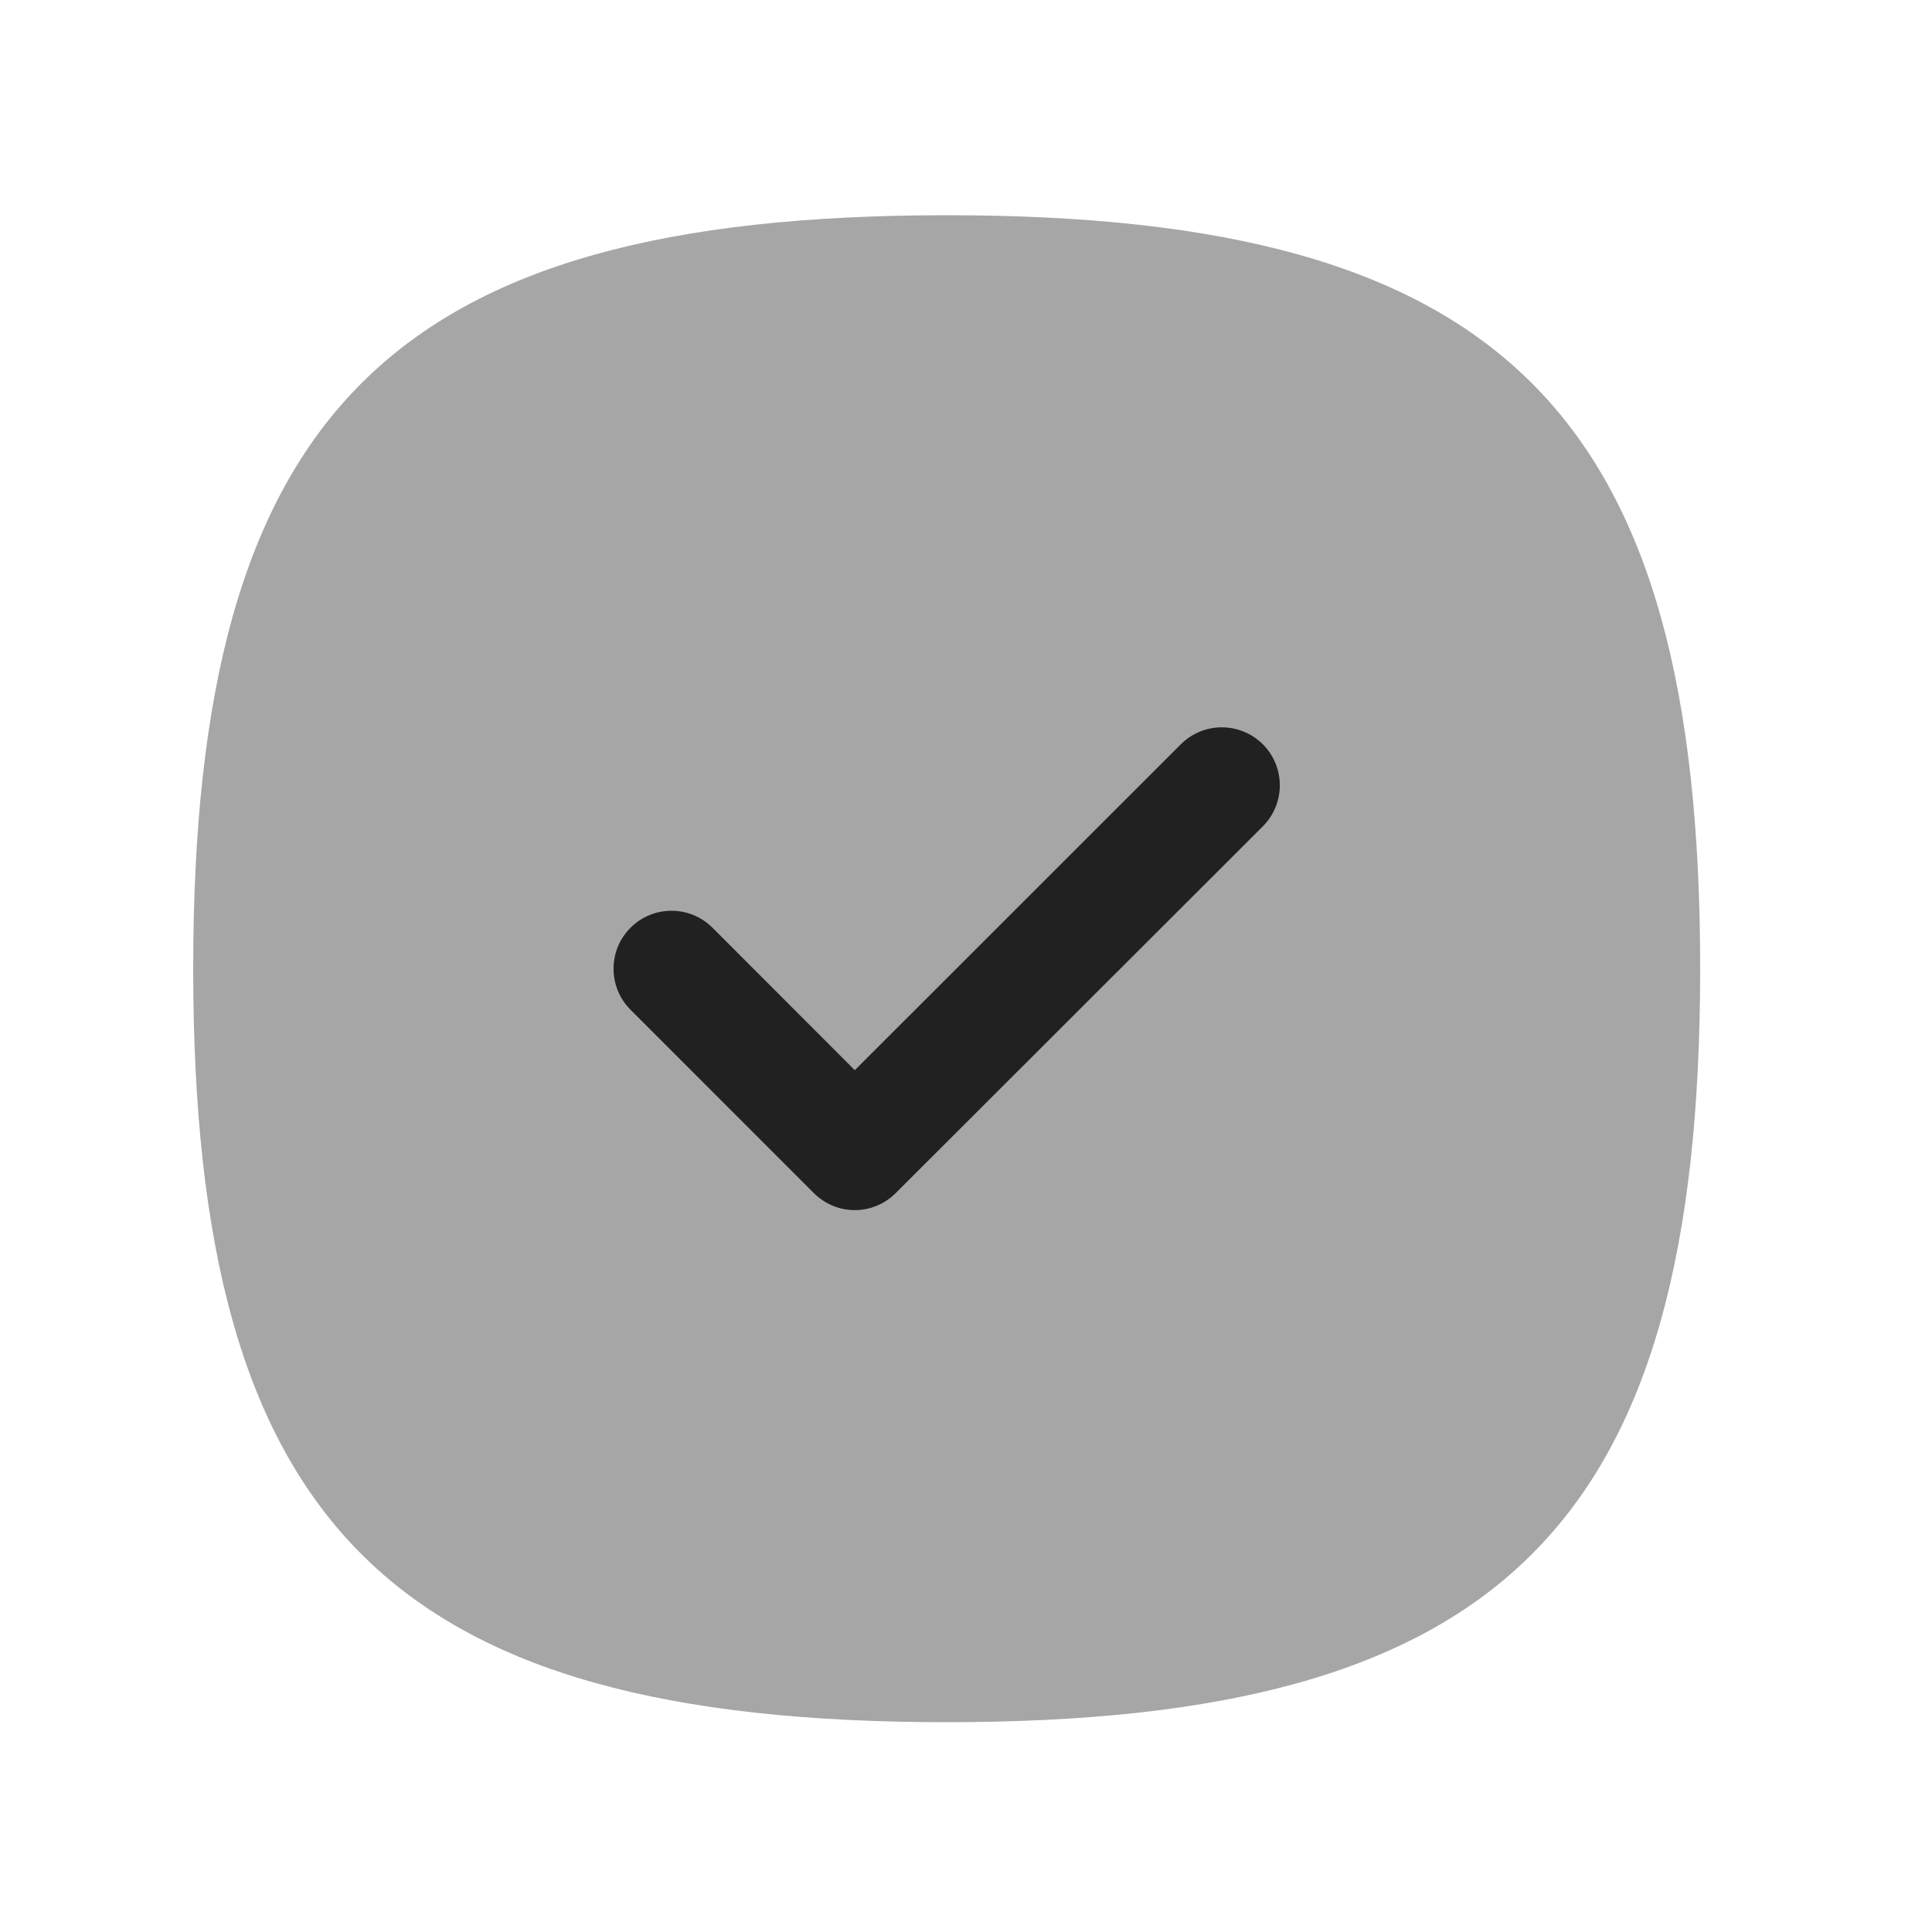 <svg width="25" height="25" viewBox="0 0 25 25" fill="none" xmlns="http://www.w3.org/2000/svg">
<path opacity="0.4" fill-rule="evenodd" clip-rule="evenodd" d="M12.25 2.785C5.052 2.785 2.5 5.337 2.5 12.535C2.5 19.733 5.052 22.285 12.25 22.285C19.448 22.285 22 19.733 22 12.535C22 5.337 19.448 2.785 12.25 2.785Z" fill="#212121"/>
<path d="M11.591 15.438L16.341 10.693C16.634 10.399 16.634 9.924 16.341 9.631C16.048 9.339 15.573 9.338 15.28 9.631L11.061 13.848L9.22 12.005C8.928 11.713 8.453 11.711 8.159 12.005C7.866 12.297 7.866 12.773 8.159 13.066L10.53 15.438C10.671 15.579 10.862 15.659 11.061 15.659C11.26 15.659 11.45 15.579 11.591 15.438Z" fill="#212121"/>
</svg>
